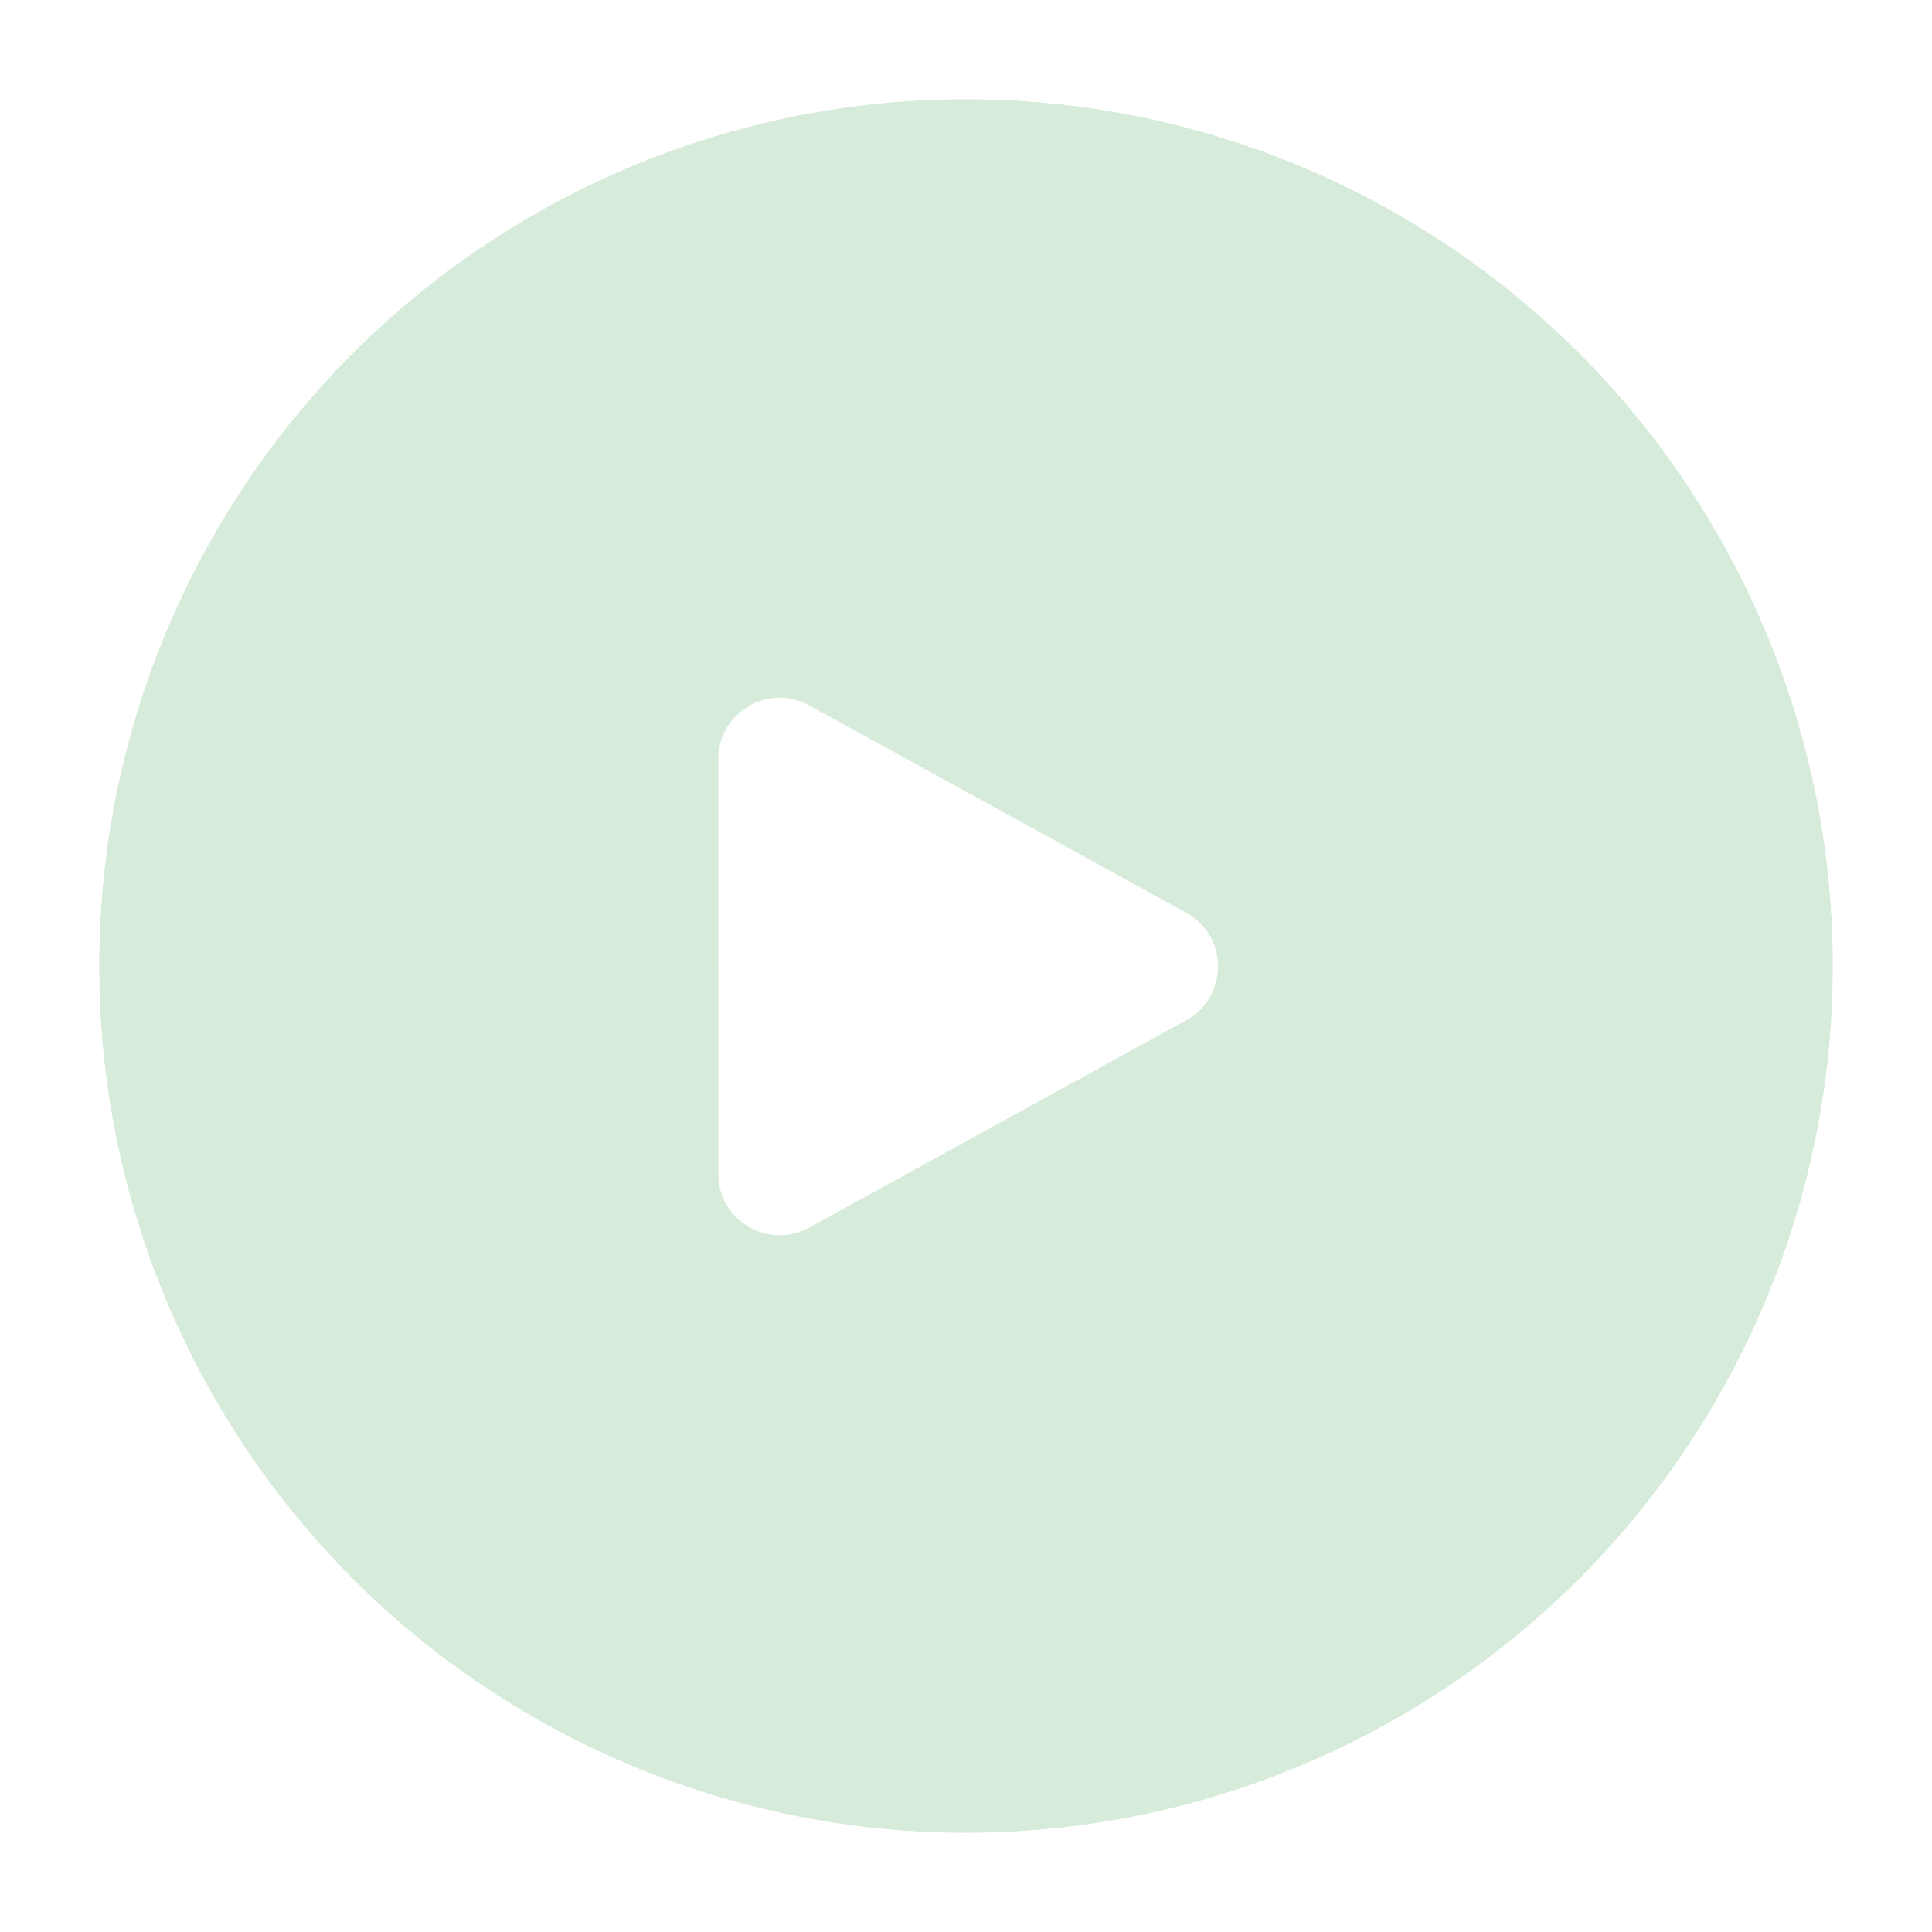 <svg width="78" height="78" viewBox="0 0 78 78" fill="none" xmlns="http://www.w3.org/2000/svg">
    <g filter="url(#filter0_b_436_1094)">
        <circle cx="39" cy="39" r="35" fill="#BCDEC1" fill-opacity="0.6"/>
        <circle cx="39" cy="39" r="37" stroke="white" stroke-width="4"/>
    </g>
    <path fill-rule="evenodd" clip-rule="evenodd"
          d="M29 30.644C29 28.763 31.017 27.57 32.666 28.477L47.893 36.852C49.601 37.792 49.601 40.247 47.893 41.187L32.668 49.563C31.018 50.469 29.001 49.276 29.001 47.395L29 30.644Z"
          fill="white"/>
    <defs>
        <filter id="filter0_b_436_1094" x="-10" y="-10" width="98" height="98" filterUnits="userSpaceOnUse"
                color-interpolation-filters="sRGB">
            <feFlood flood-opacity="0" result="BackgroundImageFix"/>
            <feGaussianBlur in="BackgroundImageFix" stdDeviation="5"/>
            <feComposite in2="SourceAlpha" operator="in" result="effect1_backgroundBlur_436_1094"/>
            <feBlend mode="normal" in="SourceGraphic" in2="effect1_backgroundBlur_436_1094" result="shape"/>
        </filter>
    </defs>
</svg>
